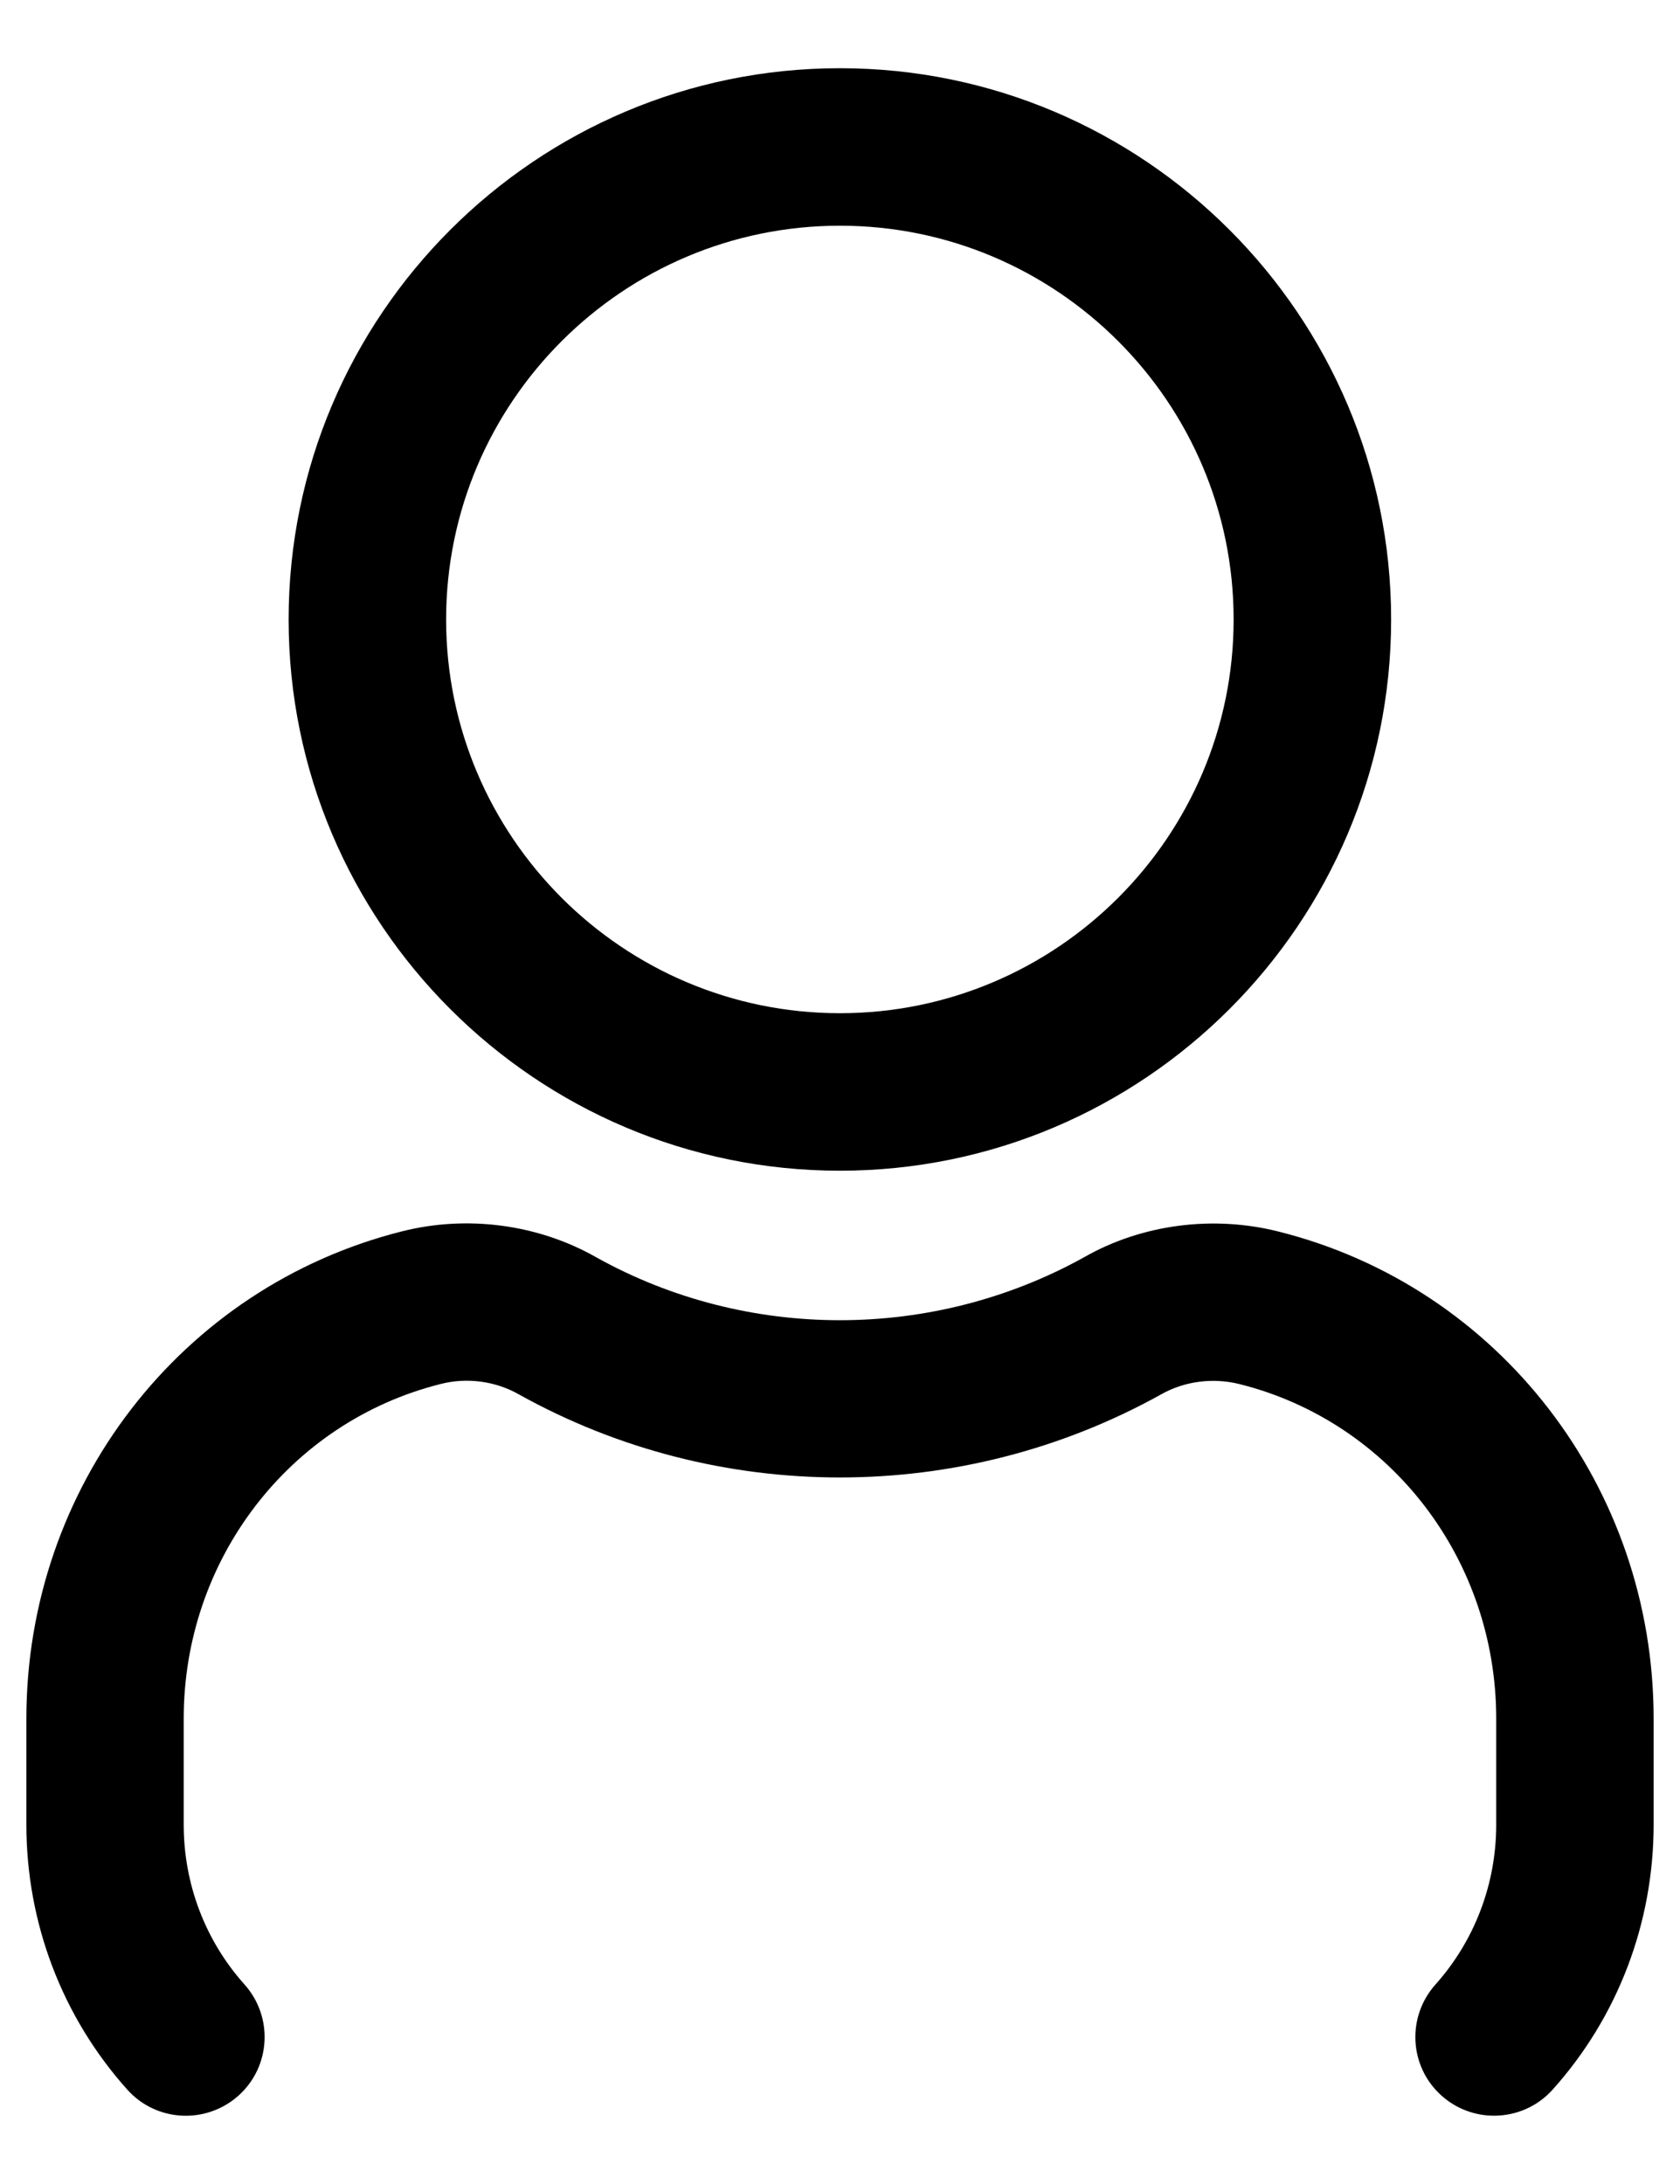 <svg width="20" height="26" viewBox="0 0 20 26" fill="none" xmlns="http://www.w3.org/2000/svg">
<path d="M9.999 13.937C13.617 13.937 16.561 10.993 16.561 7.375C16.561 3.756 13.617 0.812 9.999 0.812C6.38 0.812 3.436 3.756 3.436 7.375C3.436 10.993 6.38 13.937 9.999 13.937ZM9.999 2.687C12.584 2.687 14.686 4.79 14.686 7.375C14.686 9.96 12.584 12.062 9.999 12.062C7.414 12.062 5.311 9.96 5.311 7.375C5.311 4.79 7.414 2.687 9.999 2.687ZM19.686 20.458V21.722C19.686 22.891 19.26 24.011 18.485 24.875C18.3 25.082 18.044 25.187 17.786 25.187C17.564 25.187 17.34 25.108 17.161 24.948C16.775 24.603 16.744 24.011 17.089 23.625C17.555 23.103 17.812 22.428 17.812 21.723V20.459C17.812 18.567 16.557 16.93 14.759 16.478C14.442 16.398 14.102 16.442 13.826 16.598C11.45 17.921 8.542 17.916 6.181 16.602C5.899 16.441 5.559 16.395 5.242 16.477C3.444 16.93 2.187 18.567 2.187 20.459V21.723C2.187 22.43 2.445 23.105 2.911 23.625C3.256 24.011 3.224 24.603 2.839 24.948C2.451 25.294 1.859 25.261 1.515 24.876C0.74 24.011 0.314 22.891 0.314 21.723V20.459C0.314 17.707 2.152 15.322 4.785 14.659C5.564 14.462 6.41 14.575 7.102 14.97C8.89 15.965 11.105 15.968 12.908 14.966C13.591 14.576 14.438 14.464 15.219 14.661C17.848 15.319 19.686 17.705 19.686 20.458Z" fill="black"/>
</svg>
